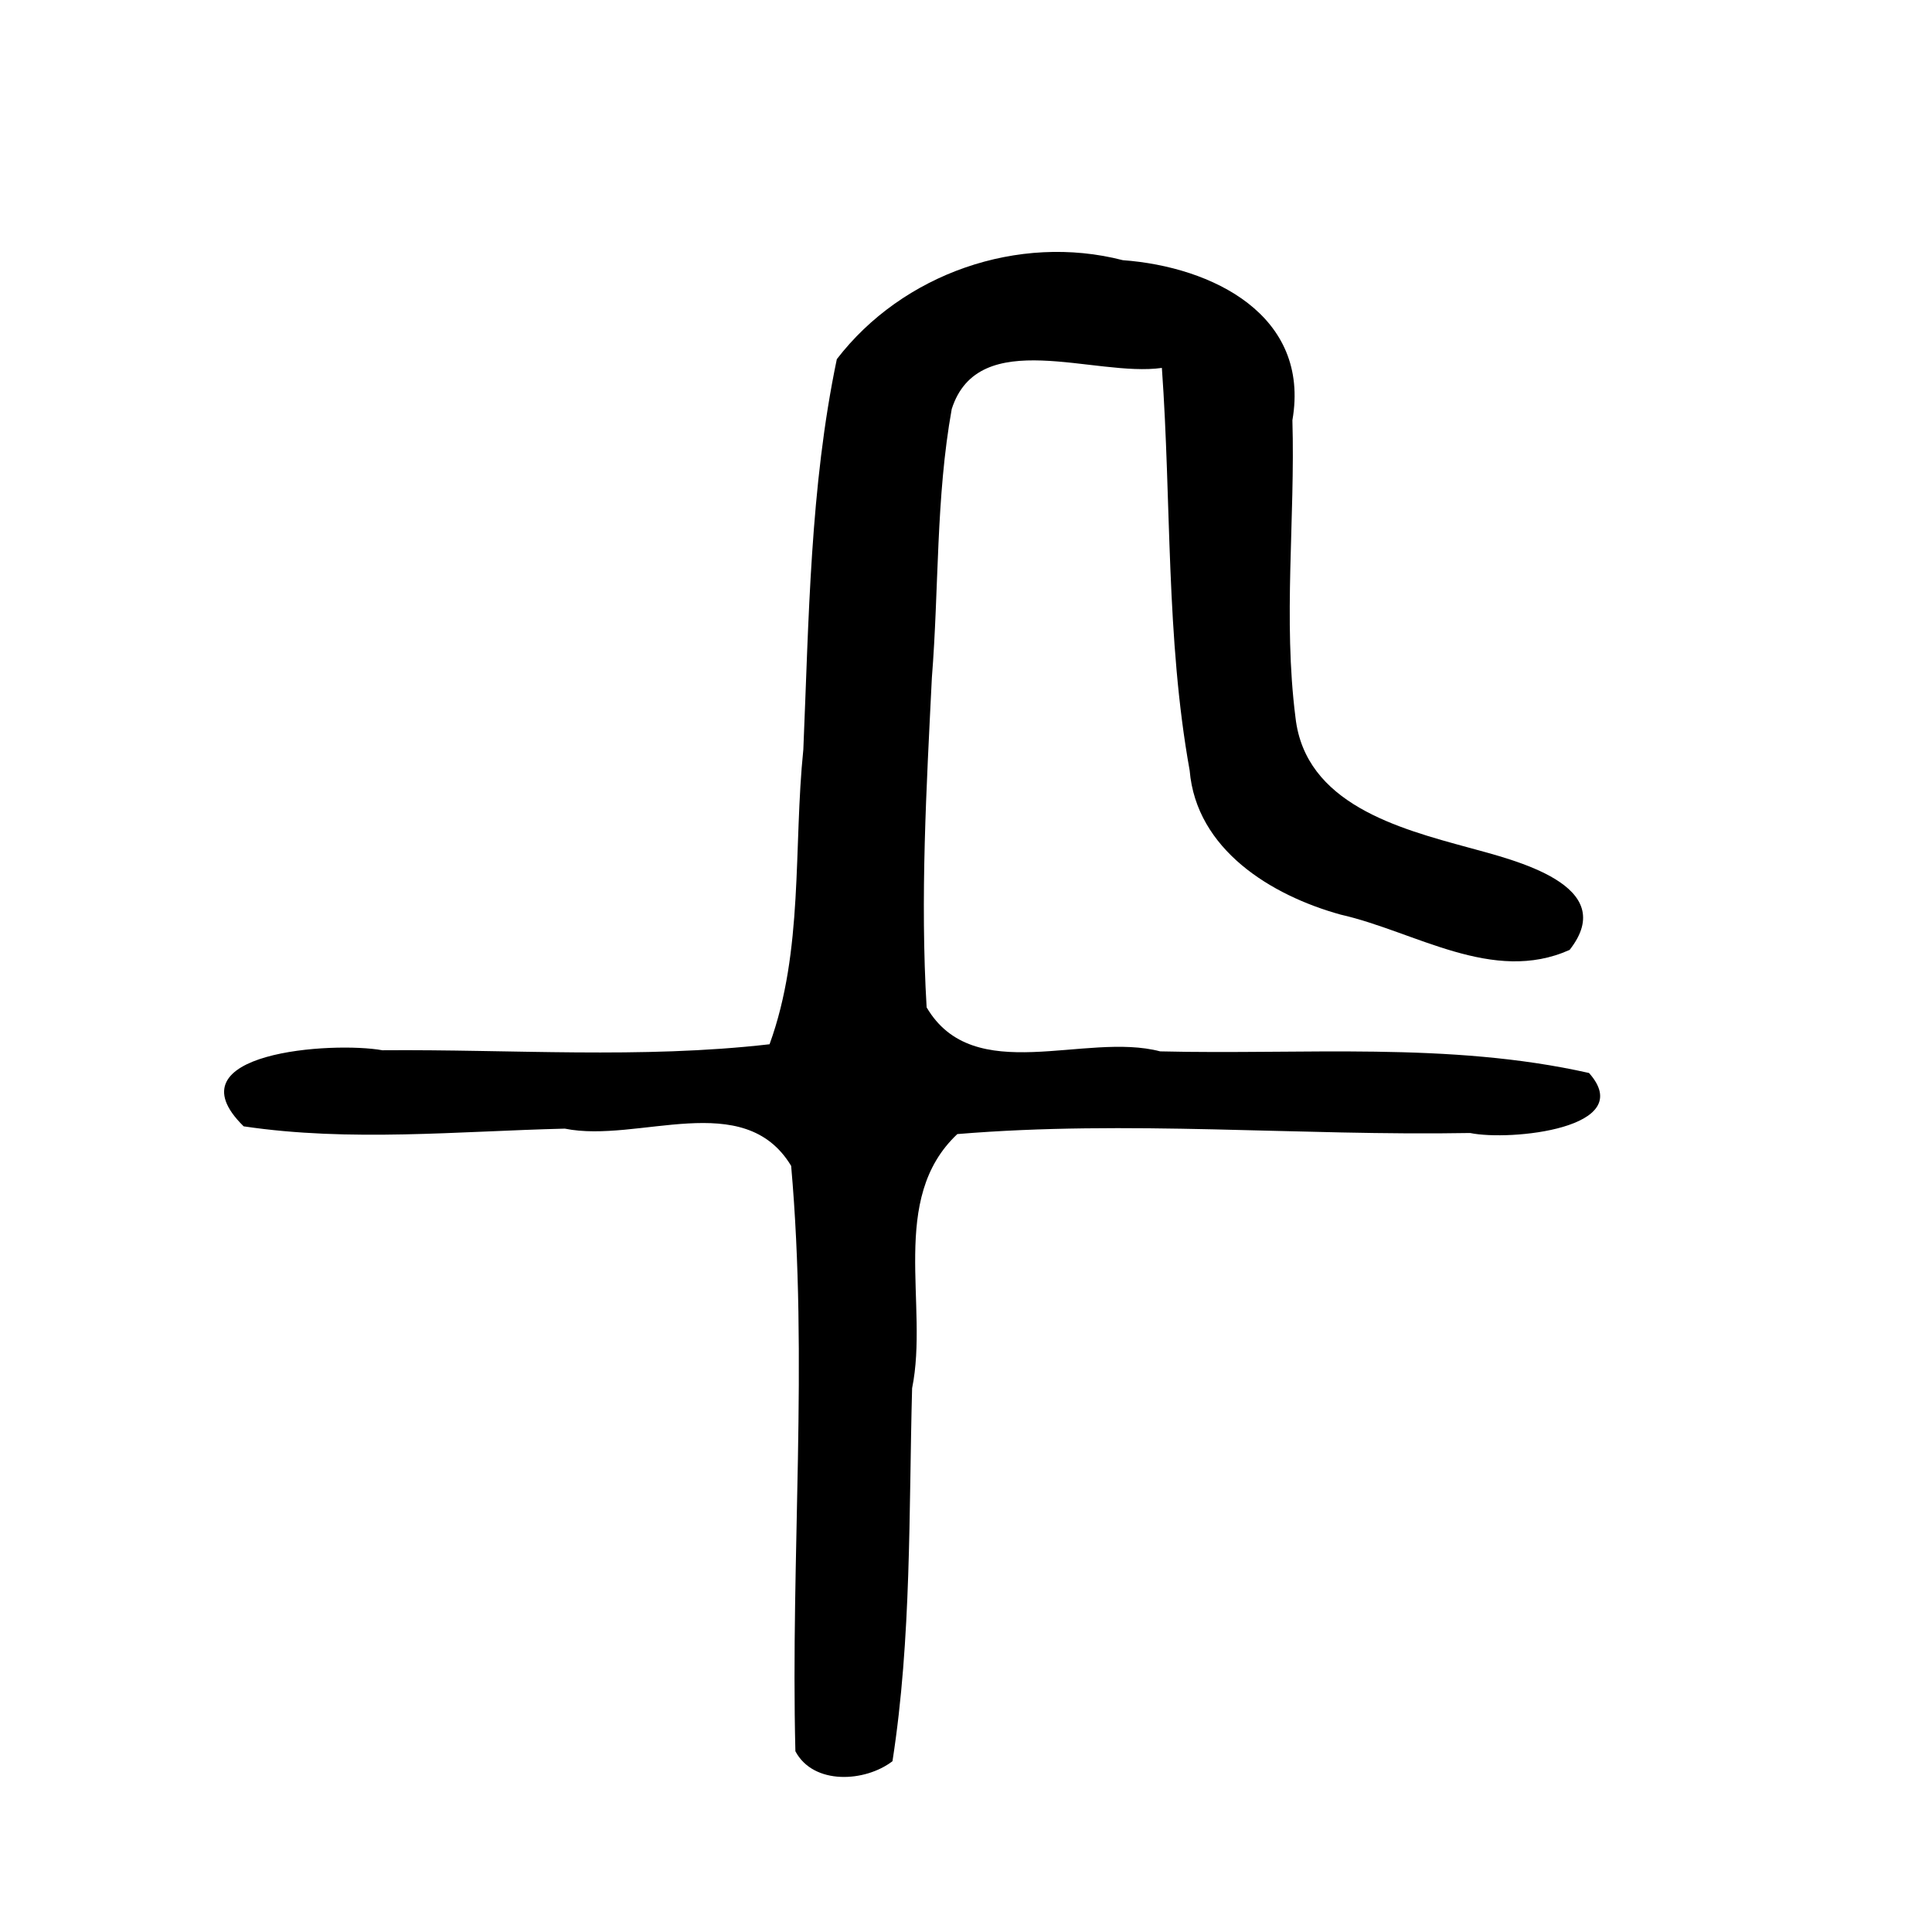 <?xml version="1.0" encoding="UTF-8" standalone="no"?>
<!-- Created with Inkscape (http://www.inkscape.org/) -->

<svg
   xmlns:dc="http://purl.org/dc/elements/1.1/"
   xmlns:cc="http://creativecommons.org/ns#"
   xmlns:rdf="http://www.w3.org/1999/02/22-rdf-syntax-ns#"
   xmlns:svg="http://www.w3.org/2000/svg"
   xmlns="http://www.w3.org/2000/svg"
   xmlns:sodipodi="http://sodipodi.sourceforge.net/DTD/sodipodi-0.dtd"
   xmlns:inkscape="http://www.inkscape.org/namespaces/inkscape"
   width="300"
   height="300"
   id="svg2"
   version="1.1"
   inkscape:version="0.48.2 r9819"
   sodipodi:docname="Nouveau document 1">
  <defs
     id="defs4" />
  <sodipodi:namedview
     id="base"
     pagecolor="#ffffff"
     bordercolor="#666666"
     borderopacity="1.0"
     inkscape:pageopacity="0.0"
     inkscape:pageshadow="2"
     inkscape:zoom="1.979899"
     inkscape:cx="144.04495"
     inkscape:cy="174.2994"
     inkscape:document-units="px"
     inkscape:current-layer="layer1"
     showgrid="false"
     inkscape:window-width="1280"
     inkscape:window-height="999"
     inkscape:window-x="0"
     inkscape:window-y="24"
     inkscape:window-maximized="1" />
  <g
     inkscape:label="Calque 1"
     inkscape:groupmode="layer"
     id="layer1"
     transform="translate(0,-752.362)">
    <path
       style="fill:#000000"
       d="m 123.508,1024.299 c -0.756,-30.295 2.025,-60.653 -0.659,-90.9 -7.328,-12.157 -23.733,-3.475 -35.143,-5.783 -16.609,0.4 -33.337,2.101 -49.87,-0.357 -11.768,-11.542 13.91,-13.203 21.545,-11.812 20.035,-0.167 40.148,1.361 60.116,-0.933 5.311,-14.601 3.68,-30.53 5.244,-45.763 0.864,-20.255 1.037,-40.693 5.201,-60.619 10.195,-13.274 28.188,-19.557 44.416,-15.367 13.855,1.012 29.157,8.51 26.326,24.849 0.441,15.377 -1.465,30.879 0.478,46.159 1.504,13.399 16.003,17.233 26.895,20.205 7.161,1.966 23.555,5.853 15.672,15.885 -11.926,5.35 -23.956,-2.848 -35.562,-5.482 -10.782,-2.982 -22.402,-10.097 -23.437,-22.383 -3.709,-20.614 -2.821,-41.676 -4.314,-62.507 -10.403,1.485 -28.447,-6.668 -32.631,6.382 -2.475,13.736 -1.976,27.844 -3.086,41.748 -0.841,17.035 -1.828,34.114 -0.812,51.165 7.313,12.456 24.597,3.764 36.261,6.832 22.167,0.544 44.852,-1.539 66.594,3.357 7.667,8.609 -12.3,10.601 -18.461,9.319 -26.541,0.473 -53.12,-2.038 -79.627,0.167 -10.71,10.072 -4.392,26.53 -7.023,39.462 -0.522,19.319 -0.075,38.759 -3.048,57.916 -4.192,3.235 -12.246,3.772 -15.075,-1.541 z"
       id="path2996"
       inkscape:connector-curvature="0" />
  </g>
</svg>
